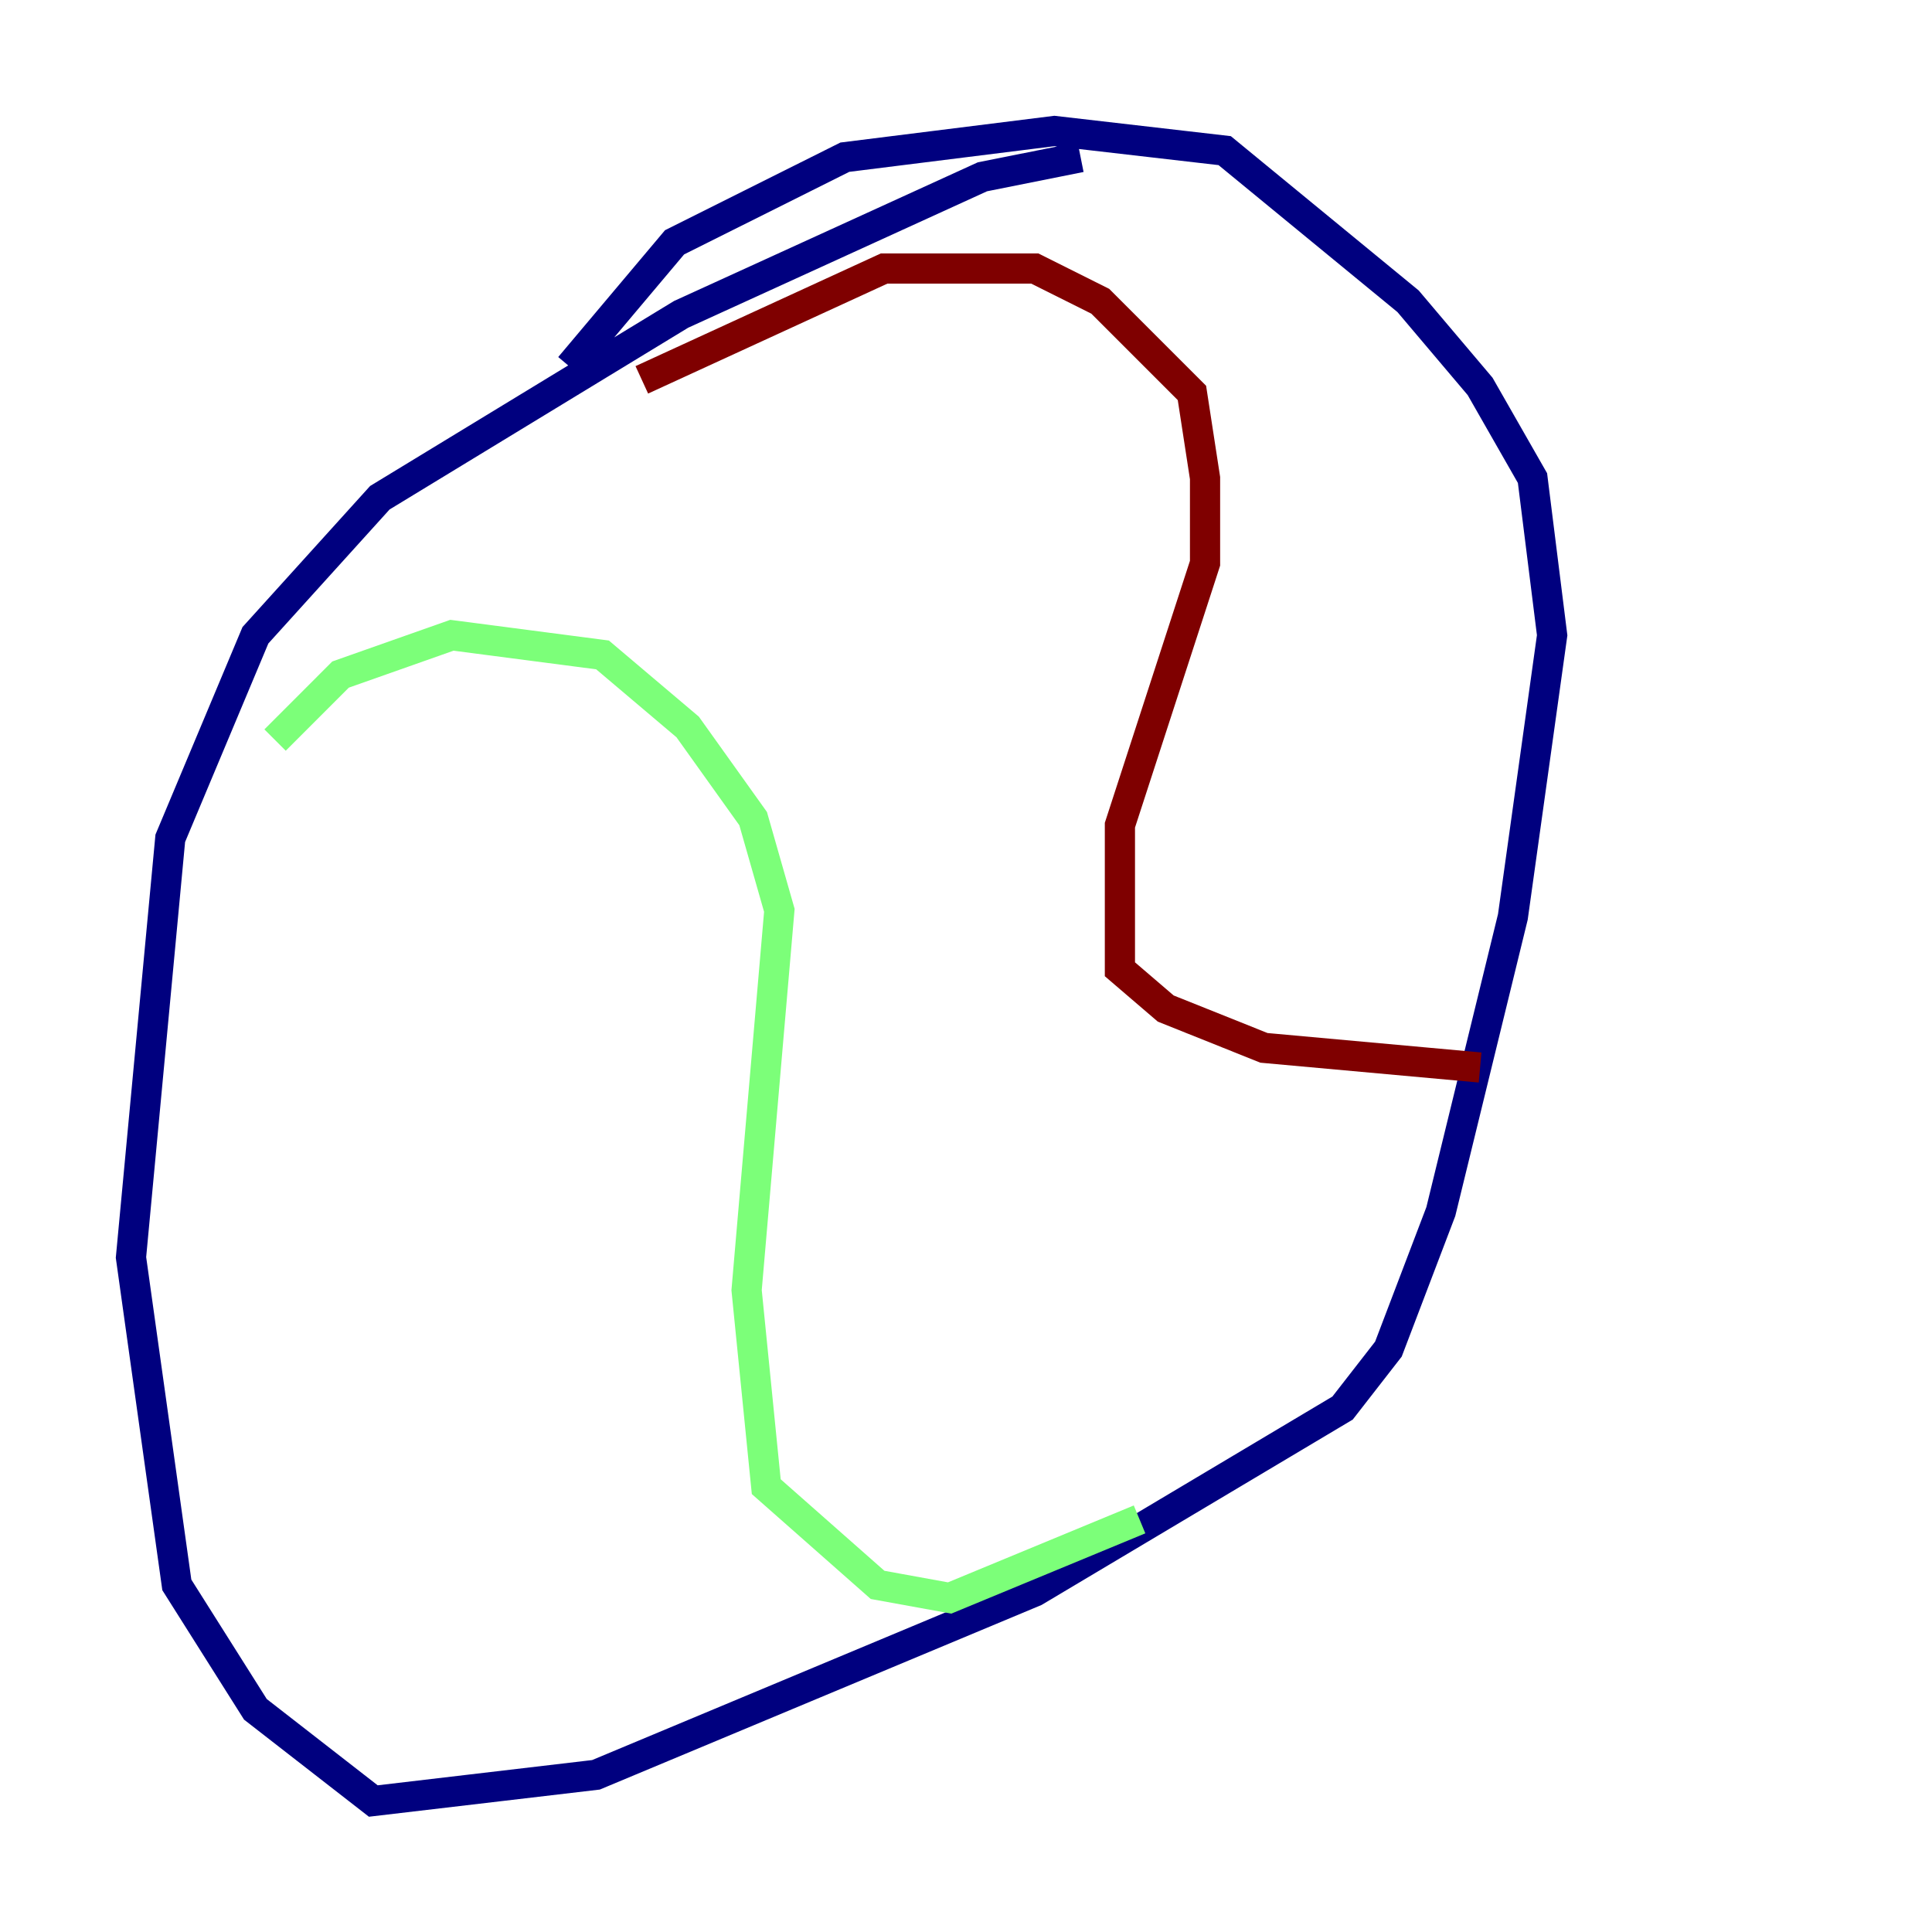 <?xml version="1.0" encoding="utf-8" ?>
<svg baseProfile="tiny" height="128" version="1.2" viewBox="0,0,128,128" width="128" xmlns="http://www.w3.org/2000/svg" xmlns:ev="http://www.w3.org/2001/xml-events" xmlns:xlink="http://www.w3.org/1999/xlink"><defs /><polyline fill="none" points="71.593,10.414 65.085,11.715 45.125,20.827 25.166,32.976 16.922,42.088 11.281,55.539 8.678,83.308 11.715,105.003 16.922,113.248 24.732,119.322 39.485,117.586 68.556,105.437 88.949,93.288 91.986,89.383 95.458,80.271 100.231,60.746 102.834,42.088 101.532,31.675 98.061,25.6 93.288,19.959 81.139,9.98 69.858,8.678 55.973,10.414 44.691,16.054 37.749,24.298" stroke="#00007f" stroke-width="2" /><polyline fill="none" points="18.224,49.031 22.563,44.691 29.939,42.088 39.919,43.39 45.559,48.163 49.898,54.237 51.634,60.312 49.464,85.478 50.766,98.495 58.142,105.003 62.915,105.871 75.498,100.664" stroke="#7cff79" stroke-width="2" /><polyline fill="none" points="42.522,25.166 58.576,17.79 68.556,17.79 72.895,19.959 78.969,26.034 79.837,31.675 79.837,37.315 74.197,54.671 74.197,64.217 77.234,66.82 83.742,69.424 98.061,70.725" stroke="#7f0000" stroke-width="2" /></svg>